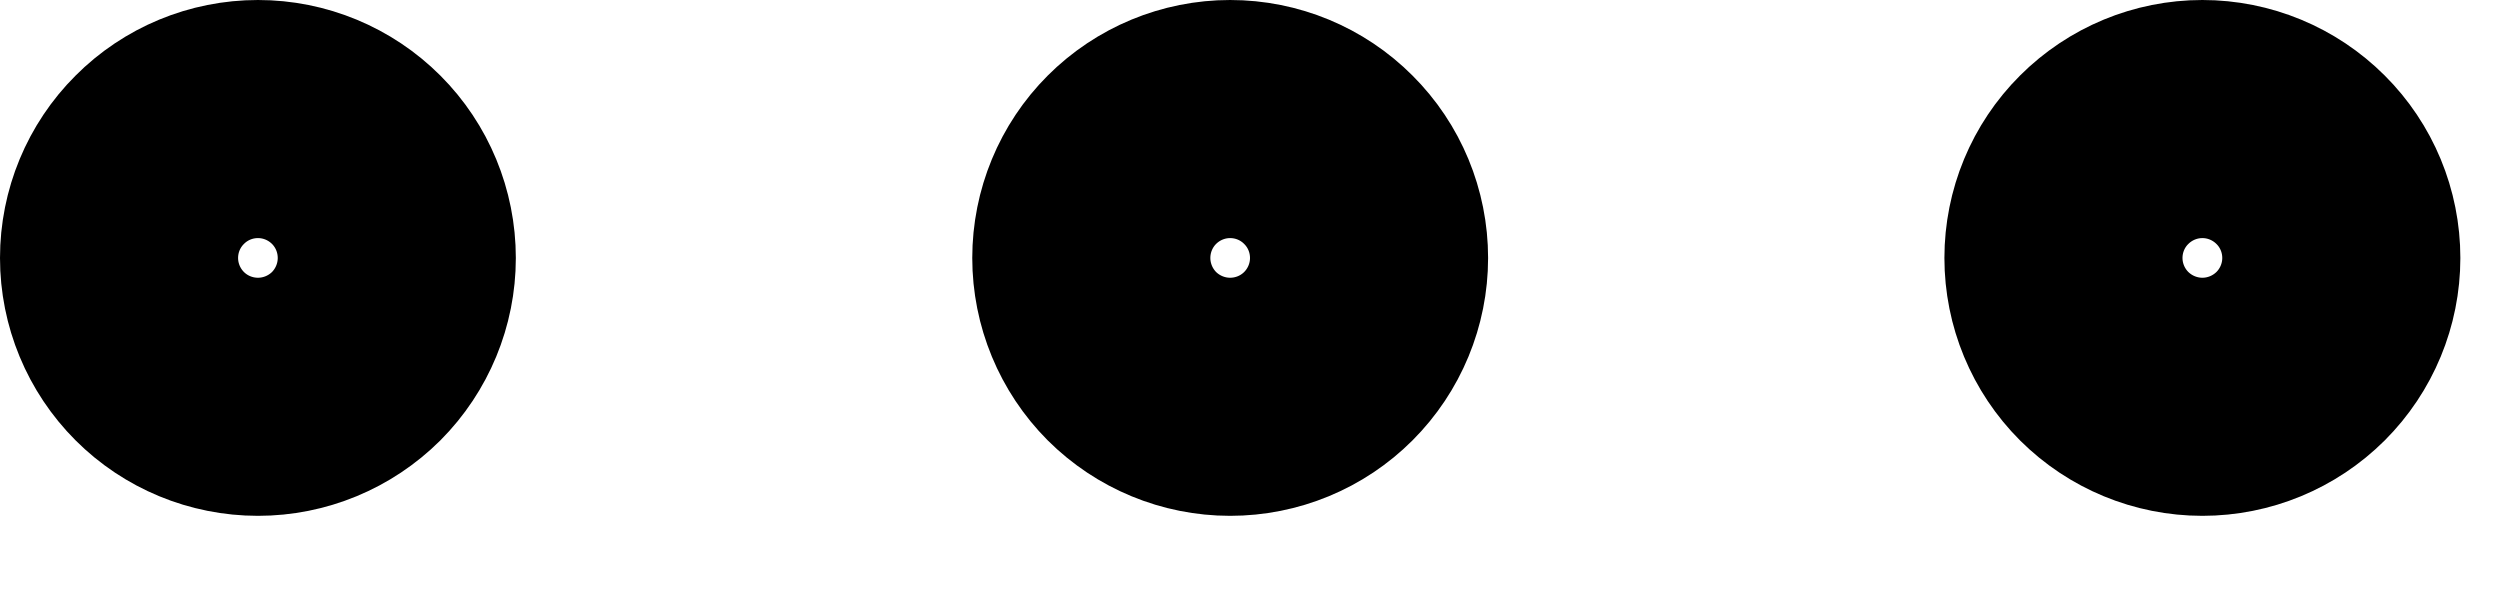 <svg width="21" height="5" viewBox="0 0 21 5" fill="none" xmlns="http://www.w3.org/2000/svg">
<path d="M1 2.167C1 2.476 1.123 2.773 1.342 2.992C1.56 3.21 1.857 3.333 2.167 3.333C2.476 3.333 2.773 3.21 2.992 2.992C3.21 2.773 3.333 2.476 3.333 2.167C3.333 1.857 3.21 1.56 2.992 1.342C2.773 1.123 2.476 1 2.167 1C1.857 1 1.56 1.123 1.342 1.342C1.123 1.56 1 1.857 1 2.167ZM9.167 2.167C9.167 2.476 9.29 2.773 9.508 2.992C9.727 3.21 10.024 3.333 10.333 3.333C10.643 3.333 10.94 3.21 11.158 2.992C11.377 2.773 11.5 2.476 11.5 2.167C11.5 1.857 11.377 1.56 11.158 1.342C10.94 1.123 10.643 1 10.333 1C10.024 1 9.727 1.123 9.508 1.342C9.29 1.56 9.167 1.857 9.167 2.167ZM17.333 2.167C17.333 2.476 17.456 2.773 17.675 2.992C17.894 3.21 18.191 3.333 18.5 3.333C18.809 3.333 19.106 3.21 19.325 2.992C19.544 2.773 19.667 2.476 19.667 2.167C19.667 1.857 19.544 1.56 19.325 1.342C19.106 1.123 18.809 1 18.5 1C18.191 1 17.894 1.123 17.675 1.342C17.456 1.56 17.333 1.857 17.333 2.167Z" stroke="black" stroke-width="2" stroke-linecap="round" stroke-linejoin="round"/>
</svg>
